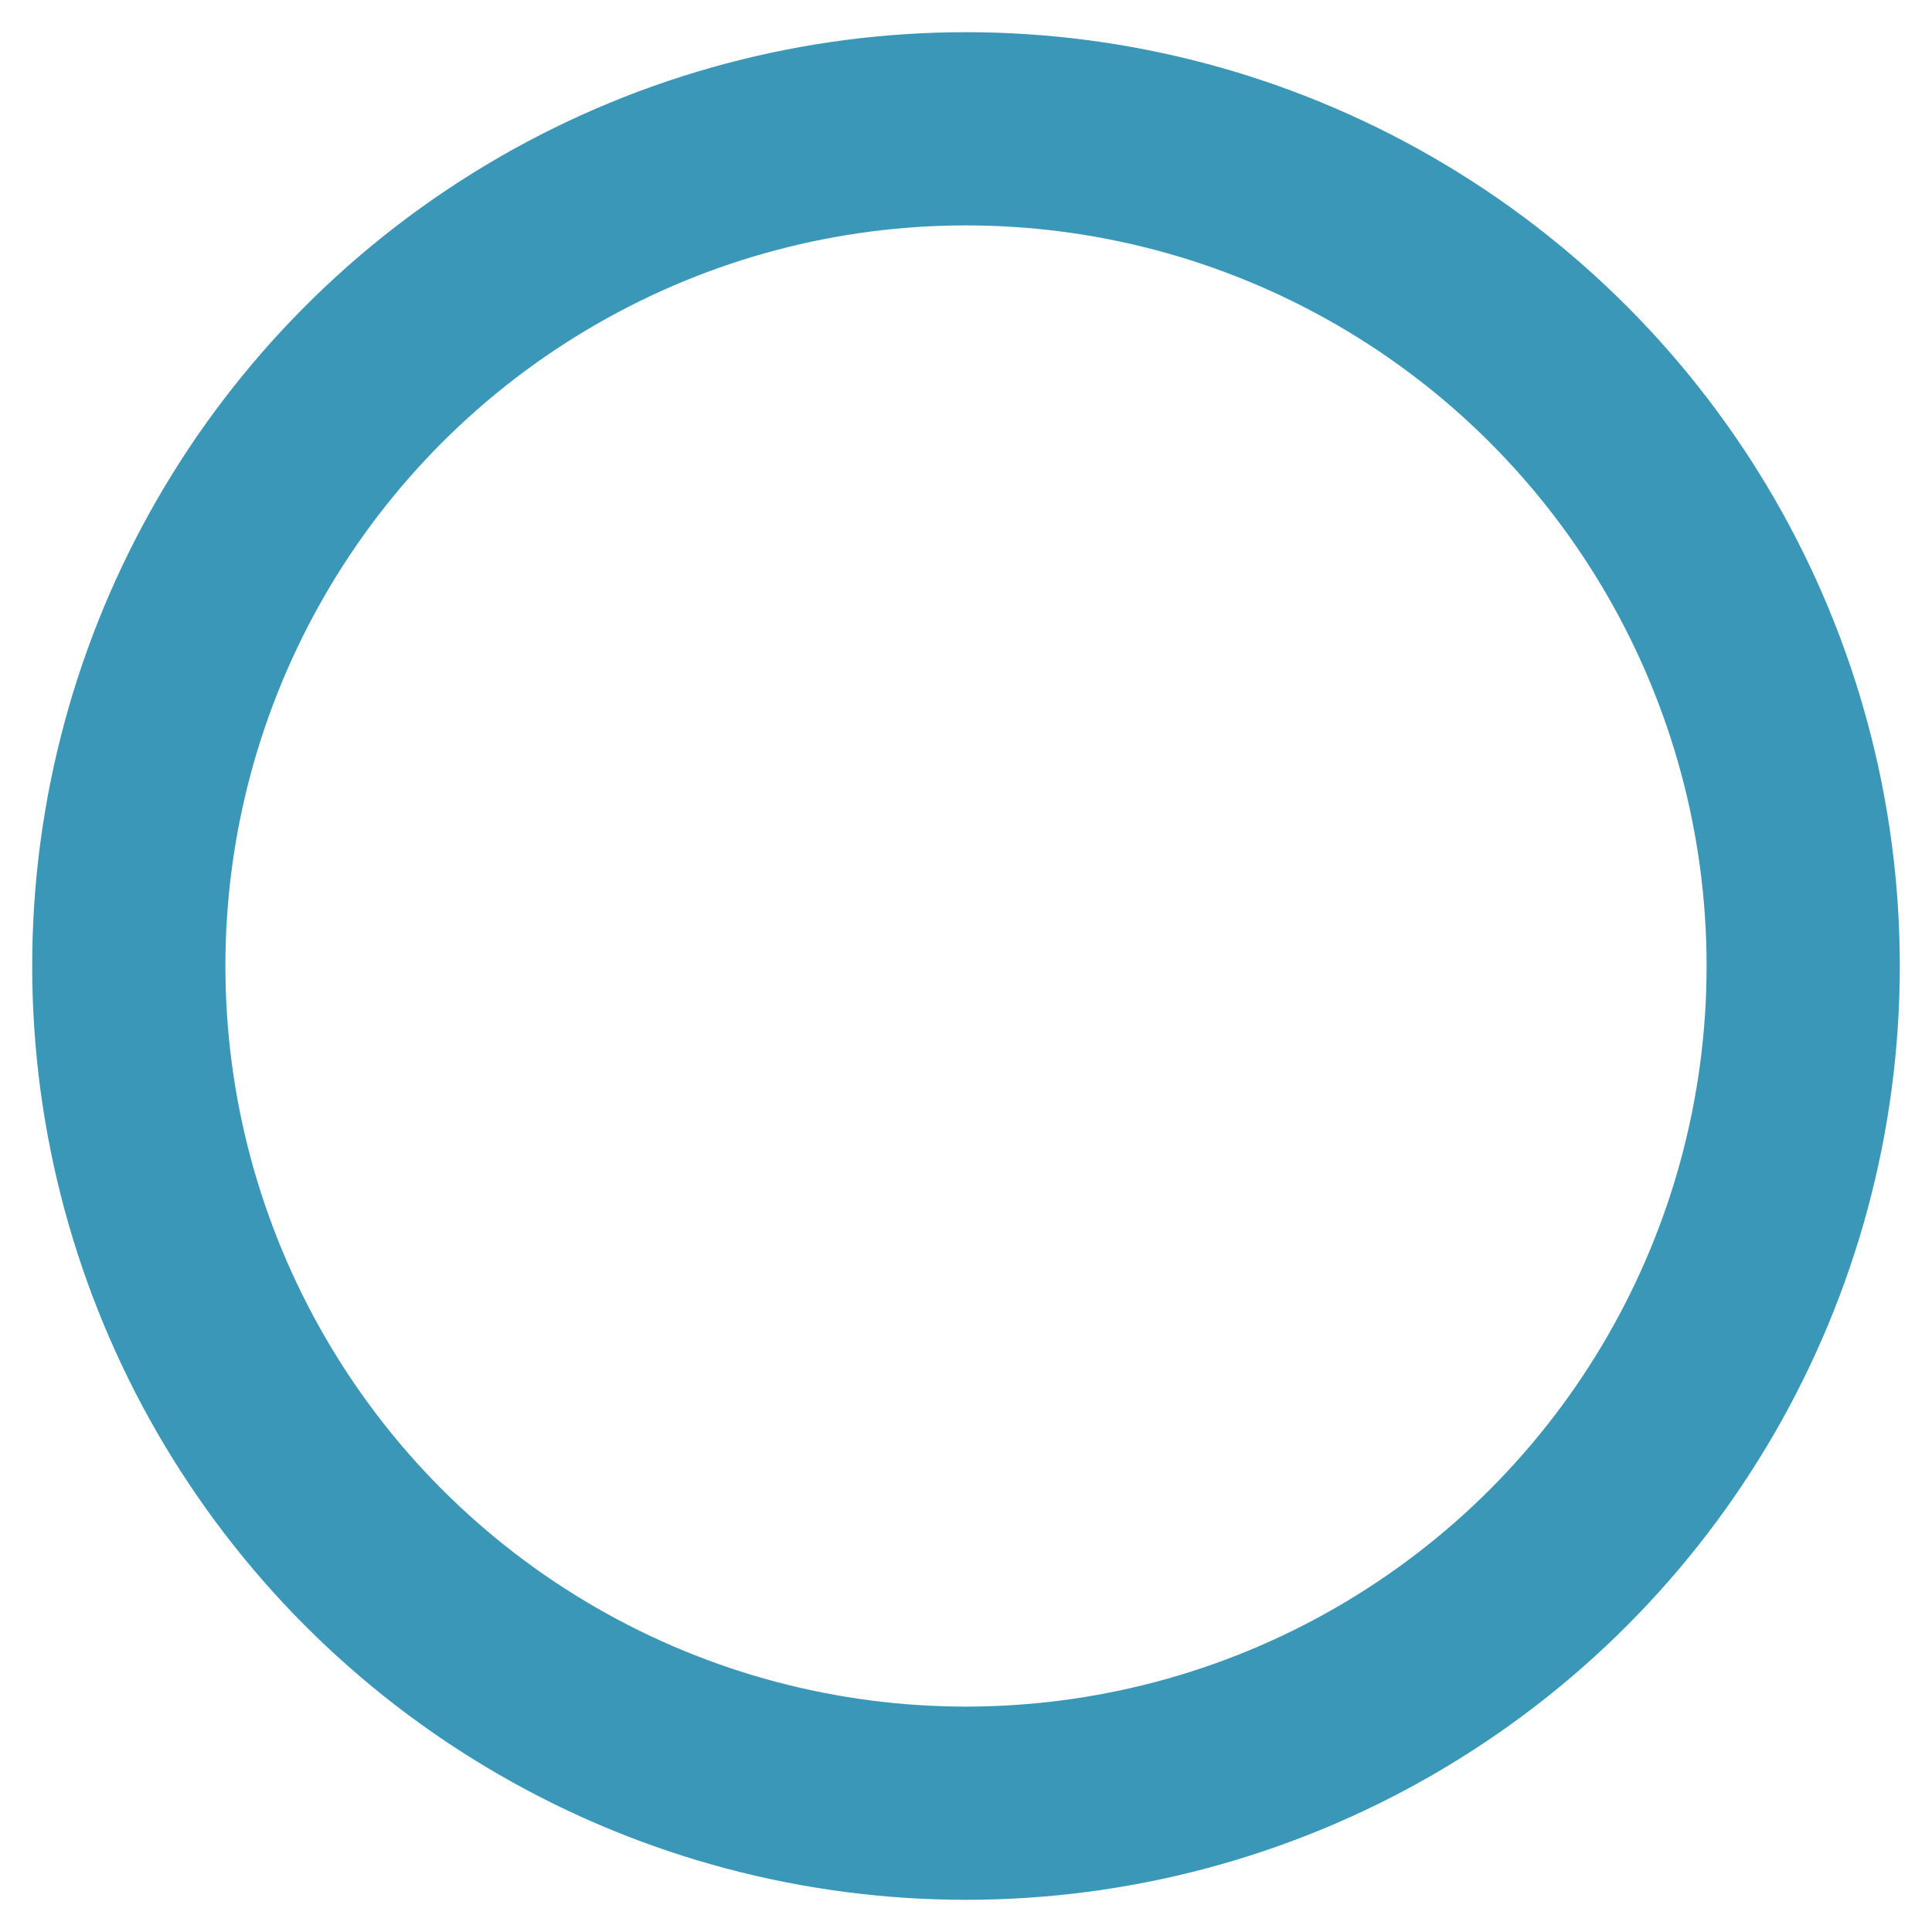 <?xml version="1.0" encoding="UTF-8" standalone="no"?>
<svg width="15px" height="15px" viewBox="0 0 15 15" version="1.1" xmlns="http://www.w3.org/2000/svg" xmlns:xlink="http://www.w3.org/1999/xlink" xmlns:sketch="http://www.bohemiancoding.com/sketch/ns">
    <title>Slice 1</title>
    <description>Created with Sketch (http://www.bohemiancoding.com/sketch)</description>
    <defs></defs>
    <g id="Page-1" stroke="none" stroke-width="1" fill="none" fill-rule="evenodd" sketch:type="MSPage">
        <g id="bullet-circle" sketch:type="MSLayerGroup" transform="translate(1, 1)" stroke="#3B97B8" stroke-width="1.5">
            <circle id="Oval" sketch:type="MSShapeGroup" cx="6.5" cy="6.5" r="6.5"></circle>
        </g>
    </g>
</svg>